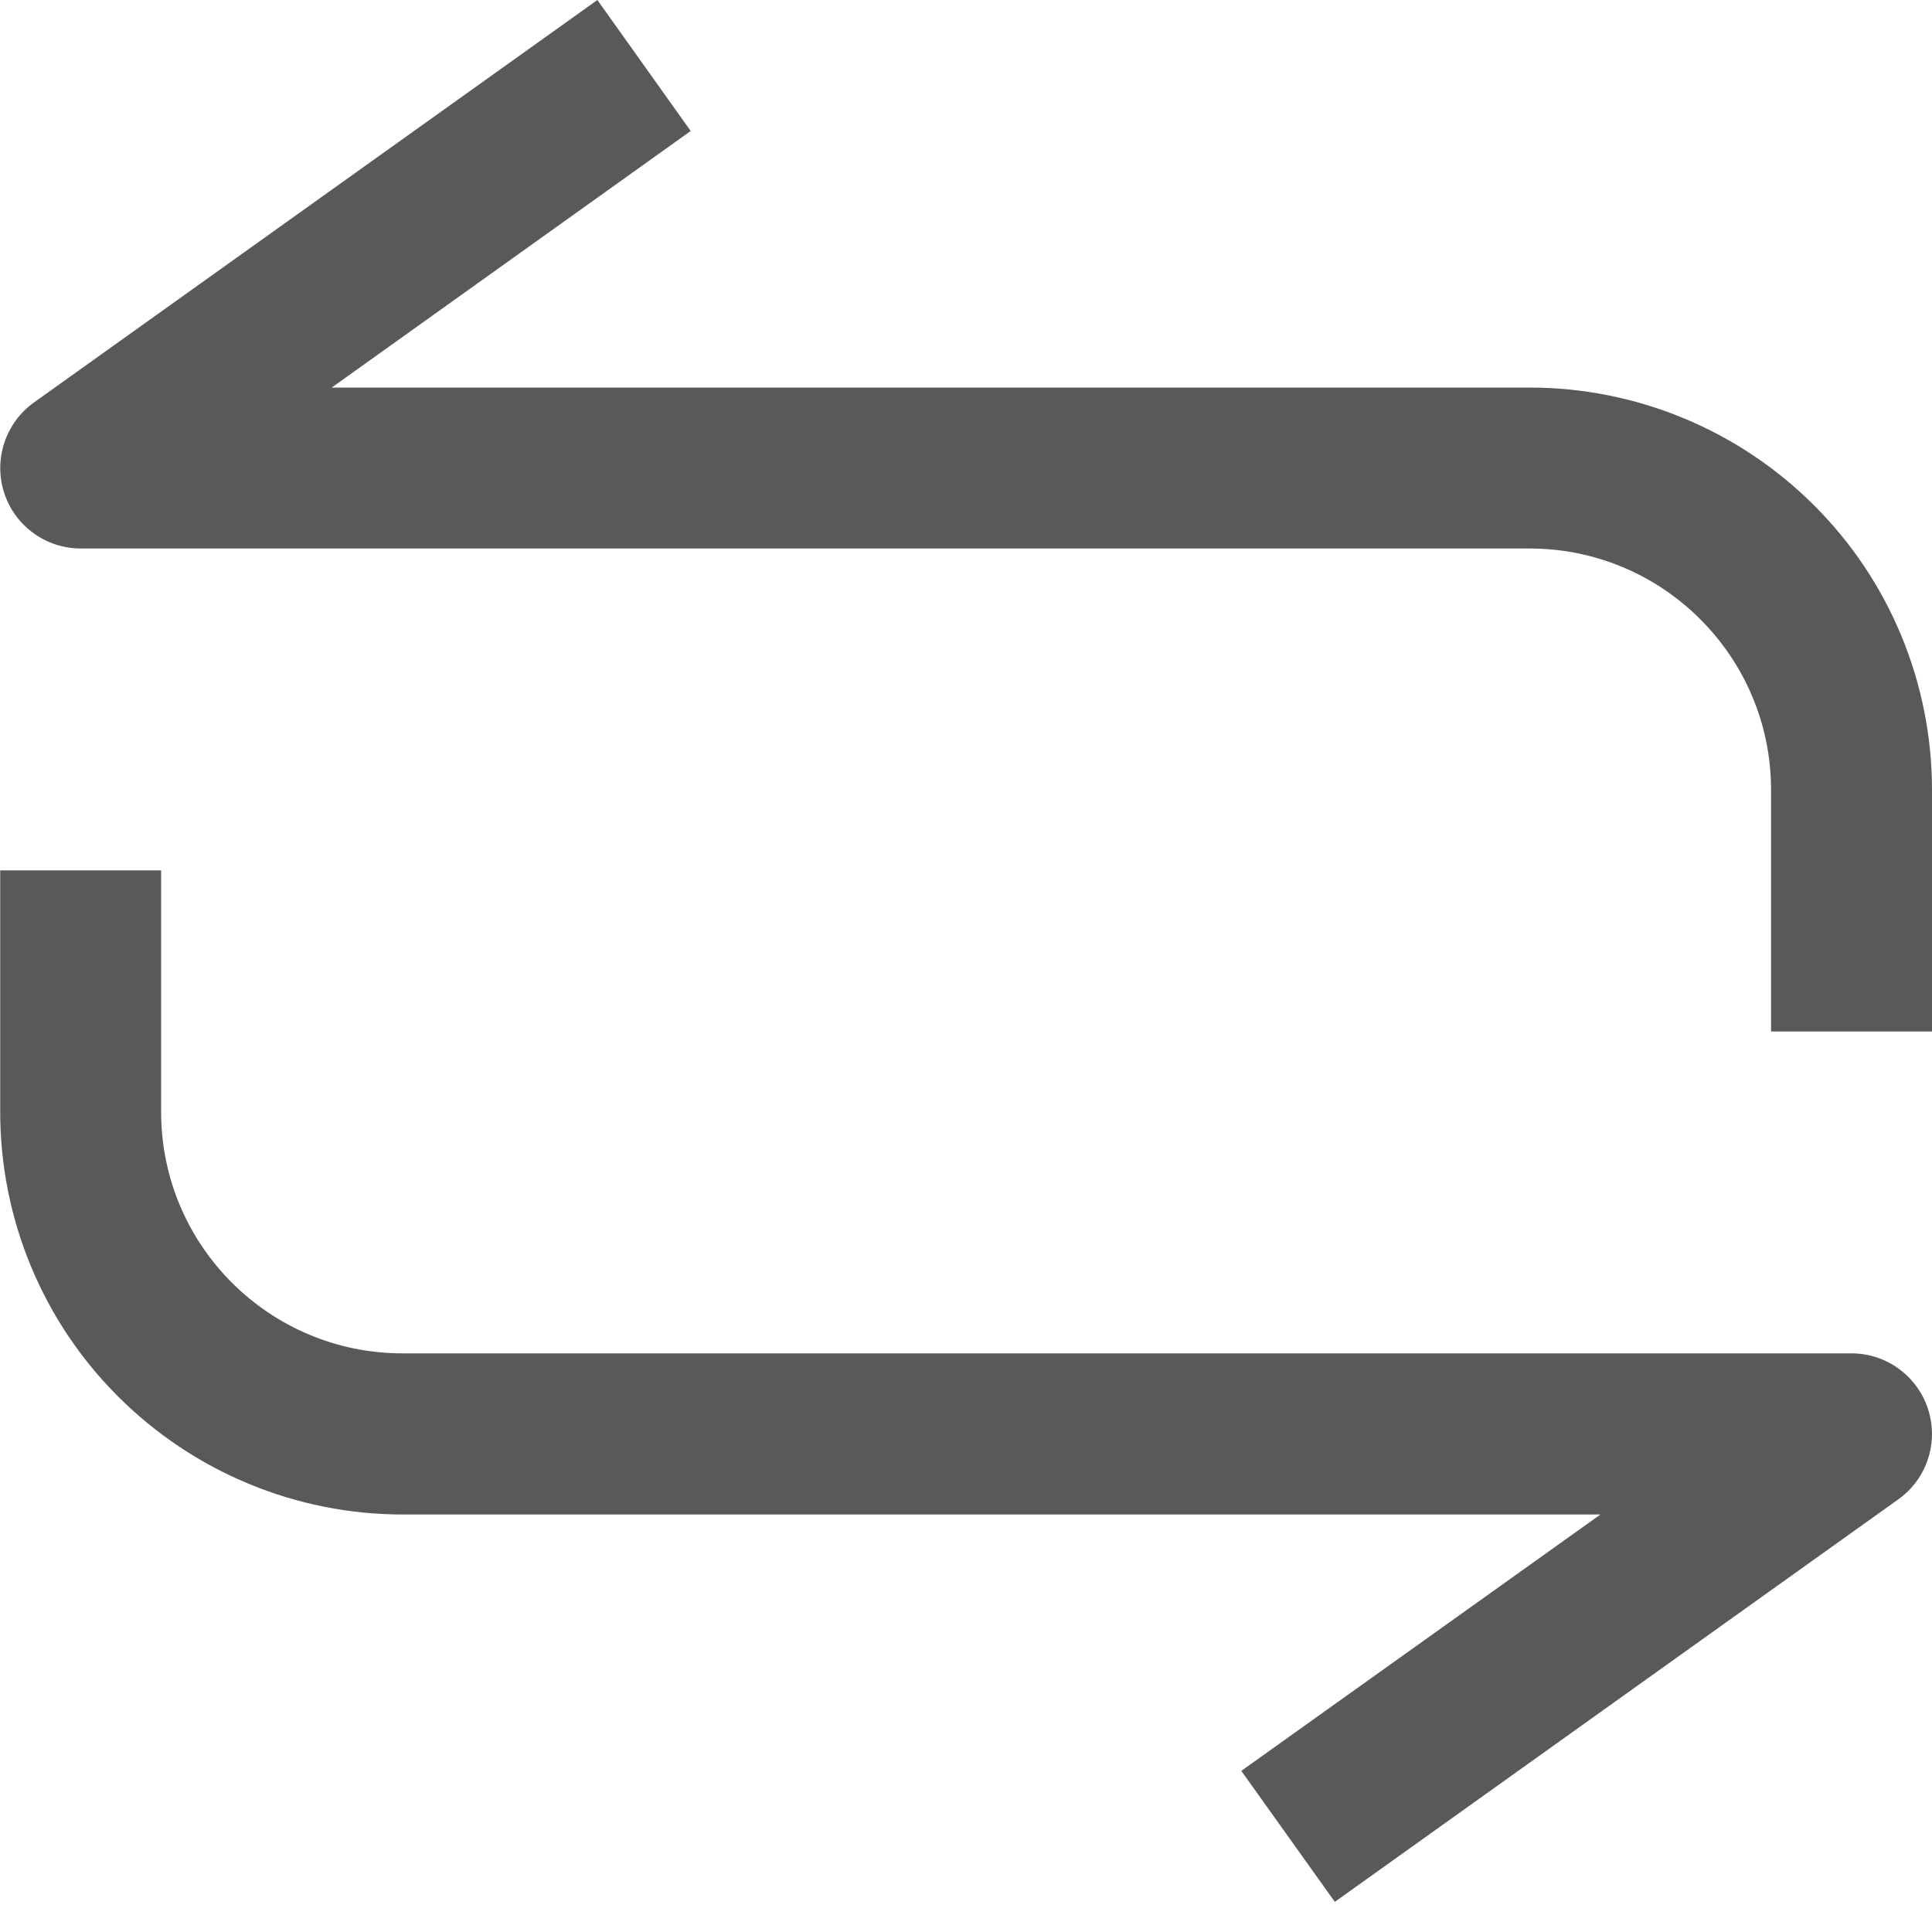 <?xml version="1.0" encoding="UTF-8"?>
<svg width="10px" height="10px" viewBox="0 0 10 10" version="1.1" xmlns="http://www.w3.org/2000/svg" xmlns:xlink="http://www.w3.org/1999/xlink">
    <title>切换</title>
    <g id="新建job+yaml模式" stroke="none" stroke-width="1" fill="none" fill-rule="evenodd" fill-opacity="0.65">
        <g id="新建job+切换表单模式" transform="translate(-1211, -200)" fill="#000000" fill-rule="nonzero">
            <g id="编组-6" transform="translate(120, 183)">
                <g id="编组-4备份-2" transform="translate(1091.001, 10)">
                    <g id="切换" transform="translate(0, 7)">
                        <path d="M7.916,2.006 C8.468,2.006 8.998,2.225 9.389,2.616 C9.78,3.006 9.999,3.536 9.999,4.089 L9.999,5.339 L9.166,5.339 L9.166,4.089 C9.166,3.399 8.606,2.839 7.916,2.839 L0.417,2.839 C0.236,2.839 0.075,2.722 0.02,2.549 C-0.035,2.377 0.028,2.188 0.175,2.083 L3.091,0 L3.574,0.678 L1.716,2.006 L7.915,2.006 L7.916,2.006 Z M2.083,7.839 C1.531,7.839 1.001,7.619 0.61,7.228 C0.219,6.838 0,6.308 0,5.755 L0,4.505 L0.833,4.505 L0.833,5.755 C0.833,6.446 1.393,7.005 2.083,7.005 L9.583,7.005 C9.764,7.005 9.924,7.123 9.979,7.295 C10.034,7.467 9.972,7.656 9.824,7.761 L6.908,9.844 L6.424,9.166 L8.283,7.839 L2.082,7.839 L2.083,7.839 Z" id="形状"></path>
                    </g>
                </g>
            </g>
        </g>
    </g>
</svg>